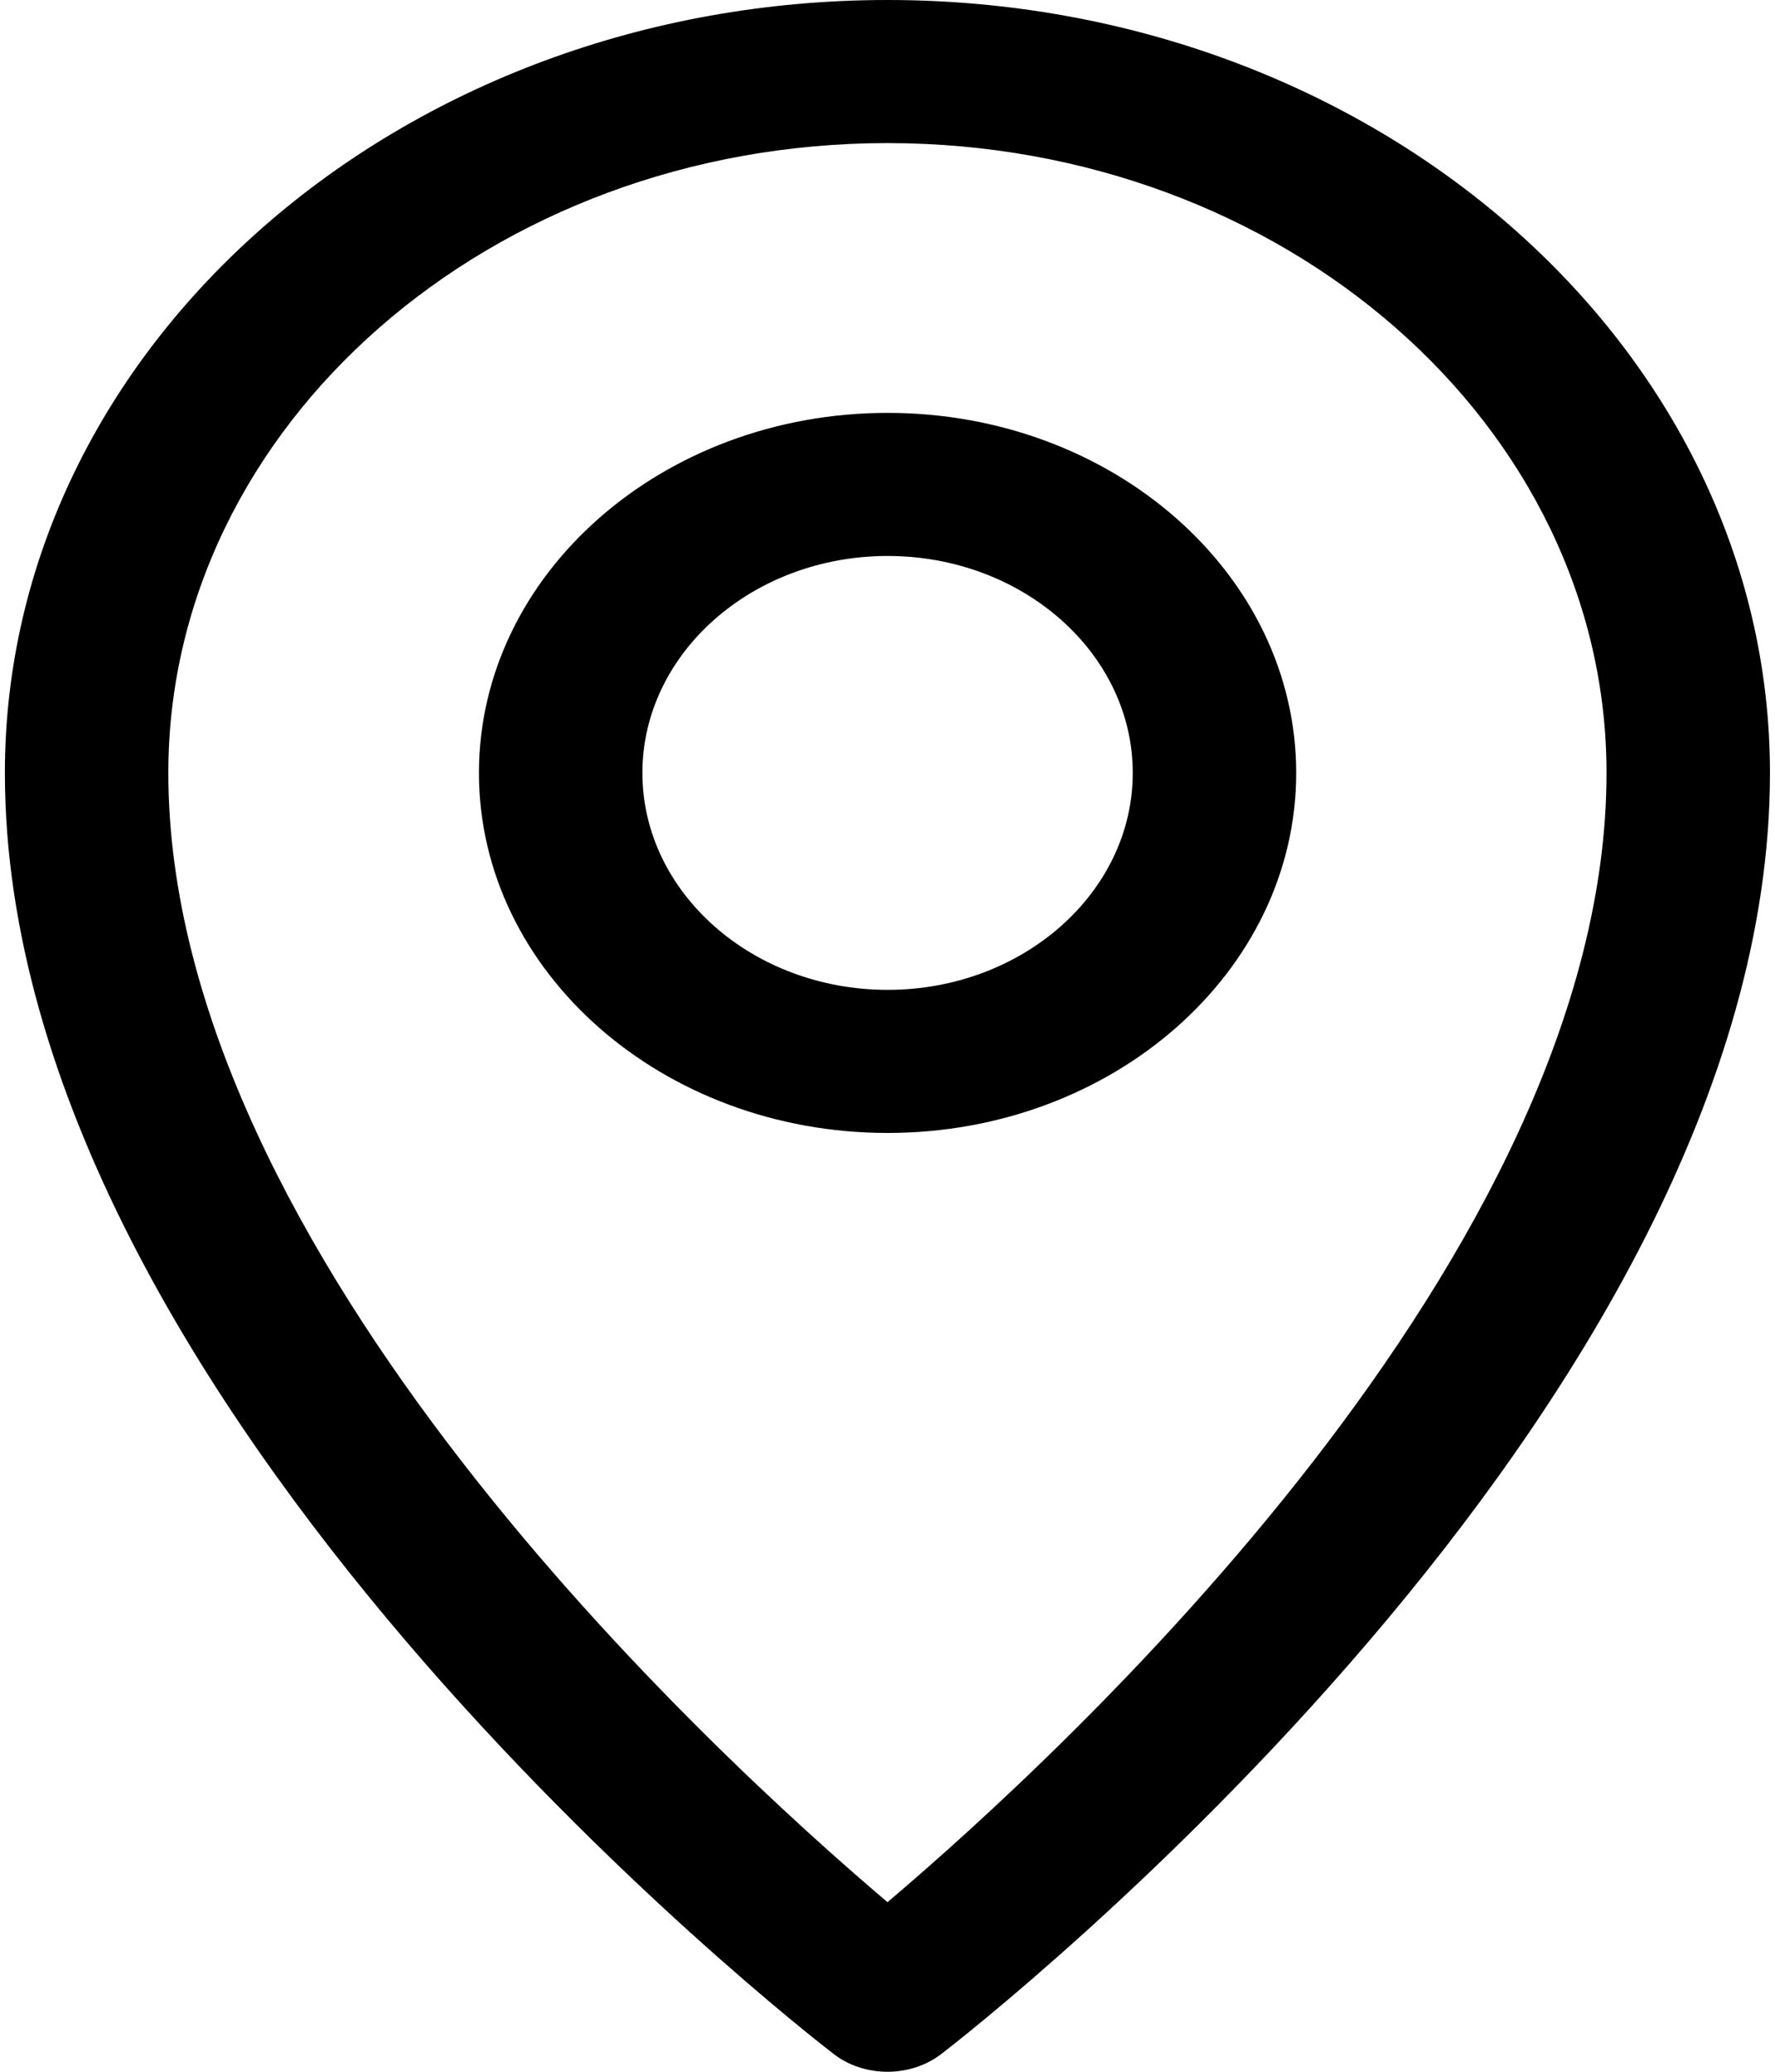 <svg width="12" height="14" viewBox="0 0 12 14" fill="none" xmlns="http://www.w3.org/2000/svg">
<path d="M6 0C2.71 0 0.033 2.343 0.033 5.223C0.033 9.514 5.406 13.703 5.635 13.879C5.739 13.96 5.869 14 6 14C6.13 14 6.26 13.96 6.365 13.879C6.594 13.703 11.966 9.514 11.966 5.223C11.966 2.343 9.29 0 6 0ZM6 12.854C4.812 11.847 1.138 8.469 1.138 5.223C1.138 2.876 3.319 0.967 6 0.967C8.68 0.967 10.861 2.876 10.861 5.223C10.861 8.469 7.188 11.847 6 12.854Z" fill="black"/>
<path d="M6.001 2.79C4.477 2.79 3.238 3.881 3.238 5.223C3.238 6.565 4.477 7.656 6.001 7.656C7.524 7.656 8.763 6.565 8.763 5.223C8.763 3.881 7.524 2.79 6.001 2.79ZM6.001 6.689C5.087 6.689 4.343 6.031 4.343 5.223C4.343 4.415 5.087 3.757 6.001 3.757C6.914 3.757 7.658 4.415 7.658 5.223C7.658 6.031 6.914 6.689 6.001 6.689Z" fill="black"/>
</svg>
